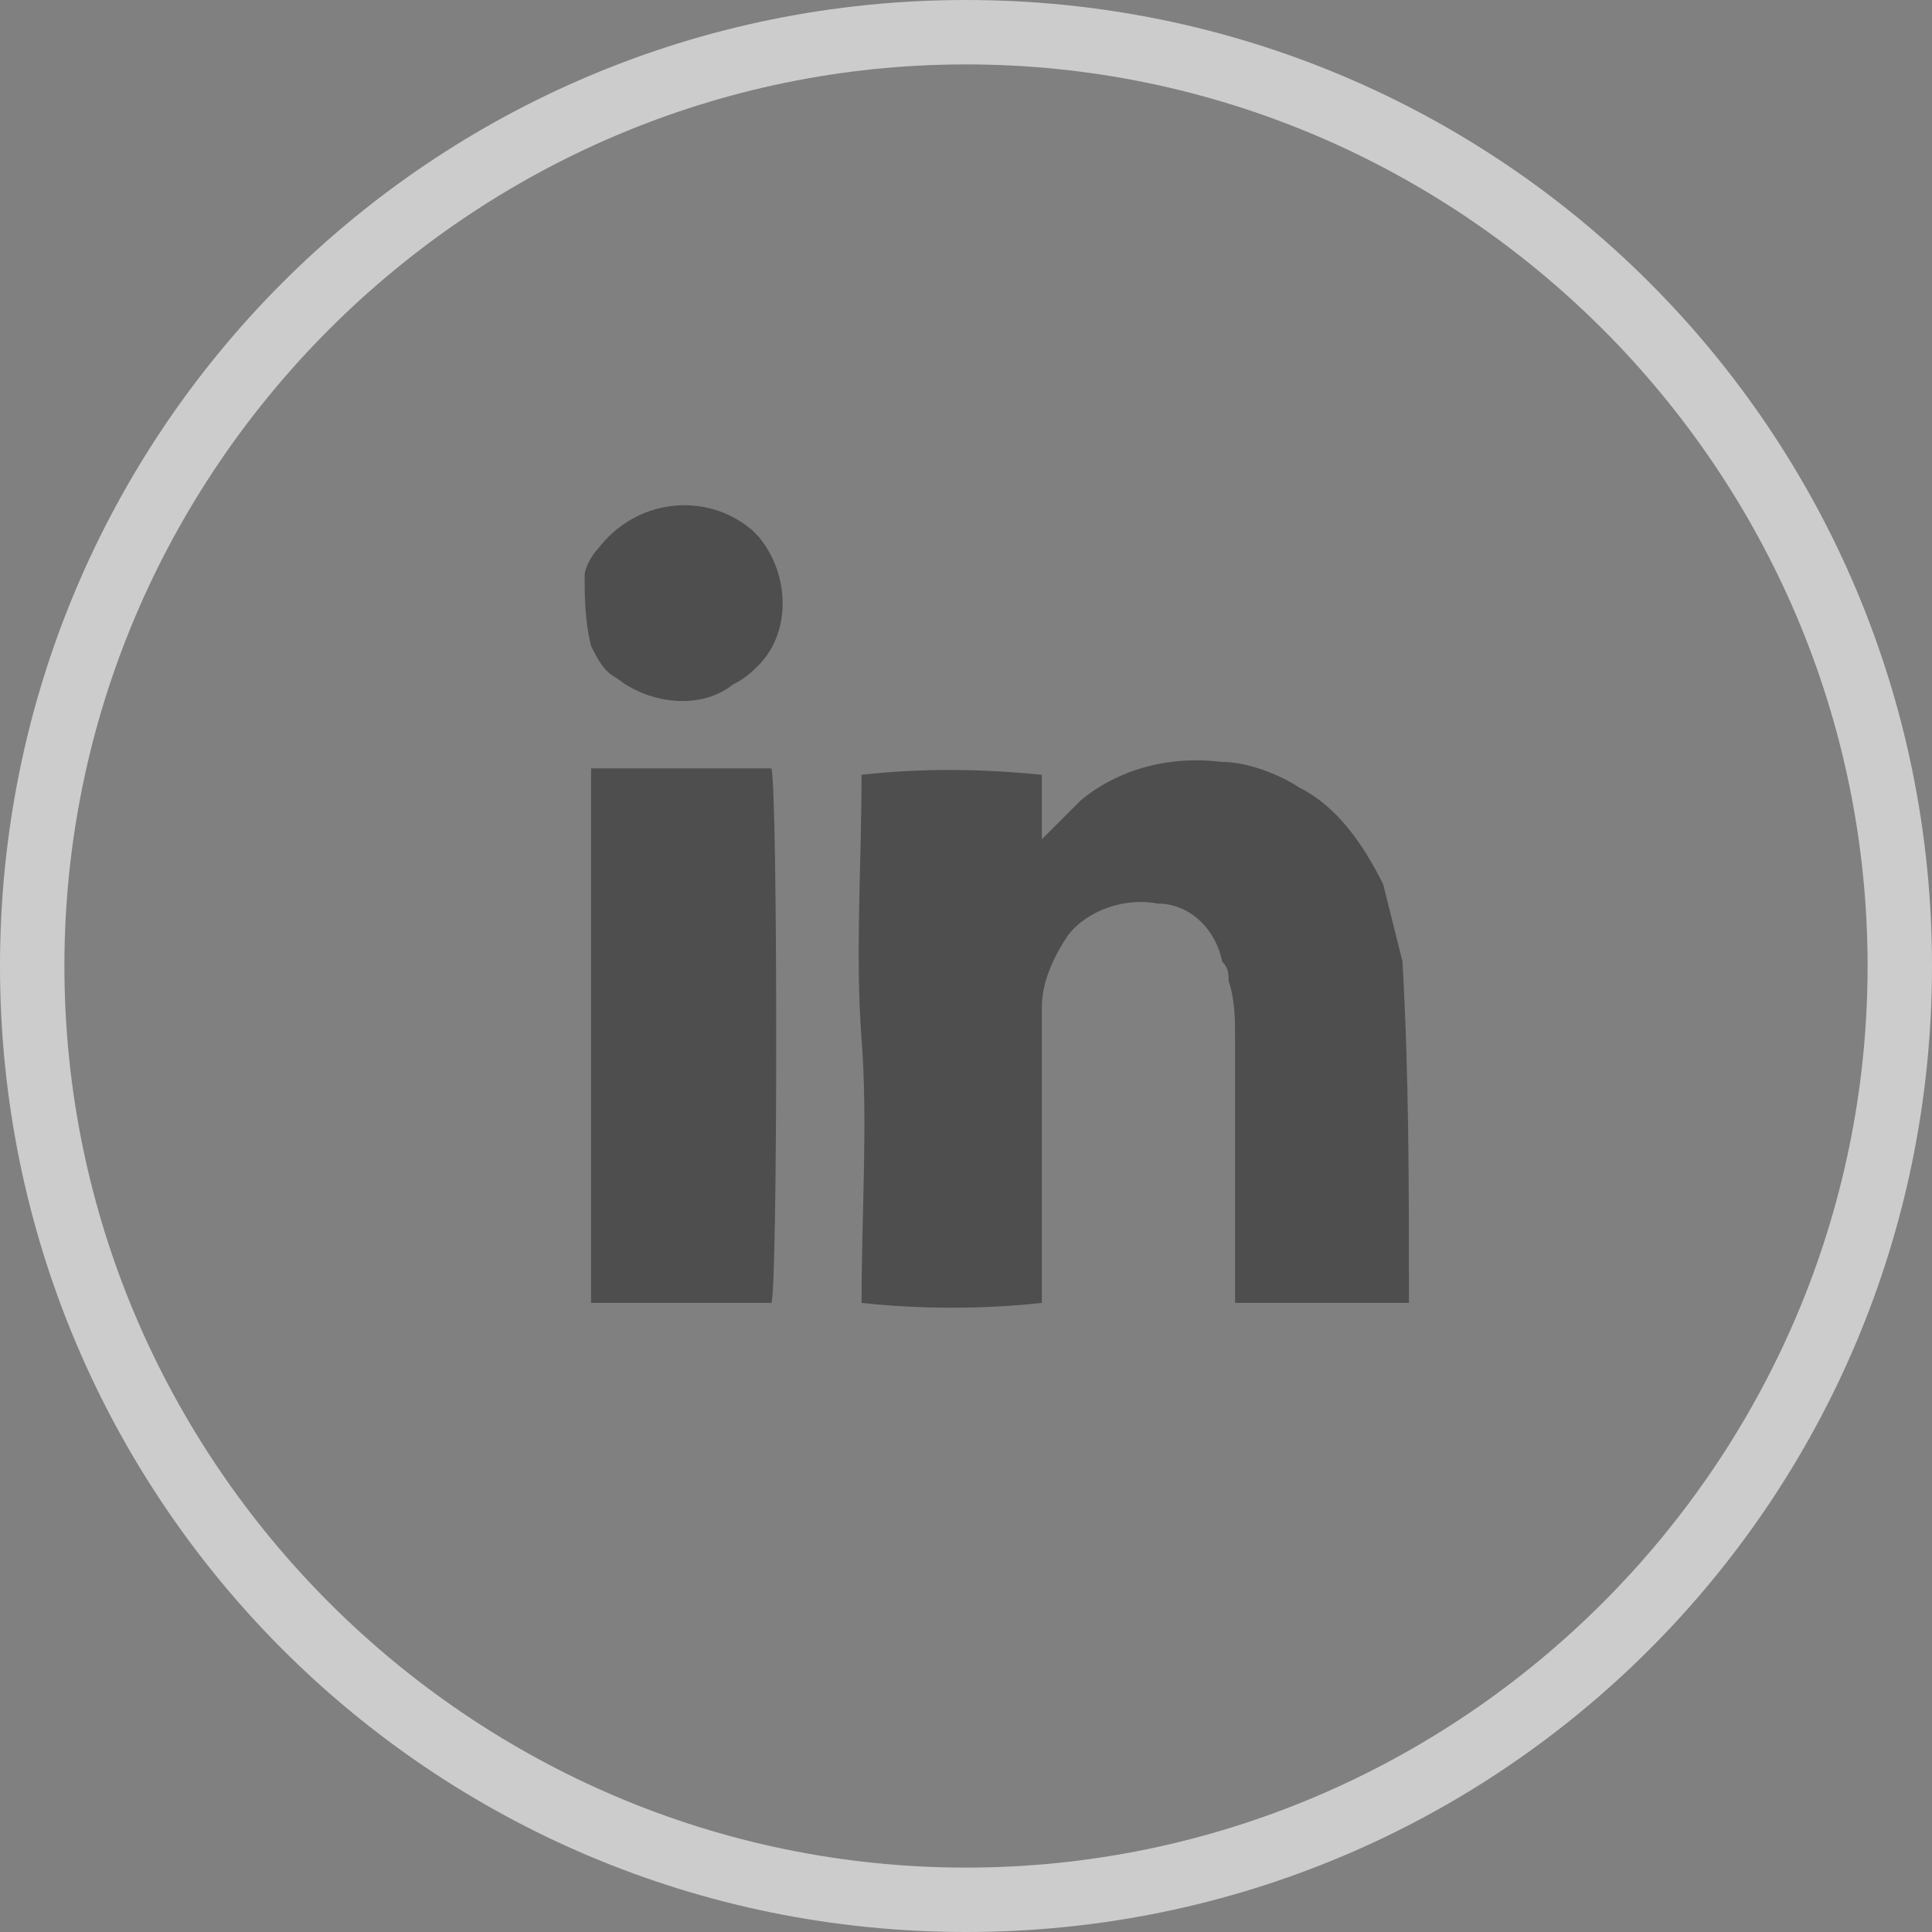 <svg enable-background="new 0 0 30 30" viewBox="0 0 30 30" xmlns="http://www.w3.org/2000/svg"><rect x="0" y="0" width="30" height="30" fill="#808080" stroke="none"/><circle cx="51.4" cy="98.1" fill="#efefef" r="12.5"/><path d="m51.4 110.6c-6.9 0-12.5-5.6-12.5-12.5s5.6-12.5 12.5-12.5 12.5 5.6 12.5 12.5c0 6.8-5.7 12.5-12.5 12.5z" fill="#efefef"/><path d="m42.8 84.2v1.9c-.5 0-1 0-1.5 0-.4 0-.7.3-.7.7v1.7h2l-.3 2.1h-1.6c-.2 0-.2 0-.2.2v5.2h-2.2v-5.4h-1.8v-2.1h1.8v-.3c0-.6 0-1.2 0-1.8 0-1.1.8-1.9 1.8-2.2.2-.1.4-.1.6-.1h.6c.6.1 1.1.1 1.5.1z" fill="#4e4e4e" transform="translate(11.644 7.932)"/><circle cx="15" cy="98.1" fill="none" r="12.5"/><path d="m15 110.6c-6.9 0-12.5-5.6-12.5-12.5s5.6-12.5 12.5-12.5 12.5 5.6 12.5 12.5c0 6.8-5.6 12.5-12.5 12.5zm0-24.2c-6.4 0-11.7 5.2-11.7 11.7s5.2 11.7 11.7 11.7 11.7-5.2 11.7-11.7-5.3-11.7-11.7-11.7z" fill="#ccc"/><path d="m6.5 84.2v1.9c-.5 0-1 0-1.5 0-.4 0-.7.3-.7.7v1.7h2.1l-.3 2.1h-1.6c-.2 0-.2 0-.2.2v5.2h-2.2v-5.4h-1.8v-2.1h1.8v-.3c0-.6 0-1.2 0-1.8 0-1.1.8-1.9 1.8-2.2.2-.1.4-.1.6-.1h.6c.5.1.9.1 1.4.1z" fill="#4e4e4e" transform="translate(11.644 7.932)"/><circle cx="15" cy="15" fill="none" r="15"/><path d="m15 30c-8.3 0-15-6.7-15-15s6.7-15 15-15 15 6.7 15 15-6.7 15-15 15zm0-29c-7.7 0-14 6.3-14 14s6.3 14 14 14 14-6.3 14-14-6.3-14-14-14z" fill="#ccc"/><g fill="#4e4e4e" transform="translate(44.078 7.931)"><path d="m-22.2 12.3c-.6 0-1.1 0-1.7 0h-1c0-.1 0-.2 0-.4v-3.7c0-.3 0-.6-.1-.9 0-.1 0-.2-.1-.3-.1-.5-.5-.9-1-.9-.5-.1-1.1.1-1.4.5-.2.3-.4.7-.4 1.1v4.6c-.9.1-1.9.1-2.8 0 0-1.4.1-2.8 0-4.1s0-2.7 0-4.1c.9-.1 1.8-.1 2.8 0v1c.2-.2.4-.4.6-.6.6-.5 1.4-.7 2.2-.6.4 0 .9.2 1.2.4.6.3 1 .9 1.3 1.5.1.4.2.8.3 1.2.1 1.8.1 3.4.1 5.3z"/><path d="m-35 1c0-.1.1-.3.2-.4.6-.8 1.7-.9 2.4-.3 0 0 .1.1.1.1.5.6.5 1.5 0 2-.1.1-.2.2-.4.3-.5.4-1.3.3-1.8-.1-.2-.1-.3-.3-.4-.5-.1-.4-.1-.8-.1-1.1z"/><path d="m-32.1 12.3h-2.8c0-.1 0-.2 0-.3v-7.7c0-.1 0-.2 0-.3h2.8c.1.3.1 8.1 0 8.3z"/></g></svg>